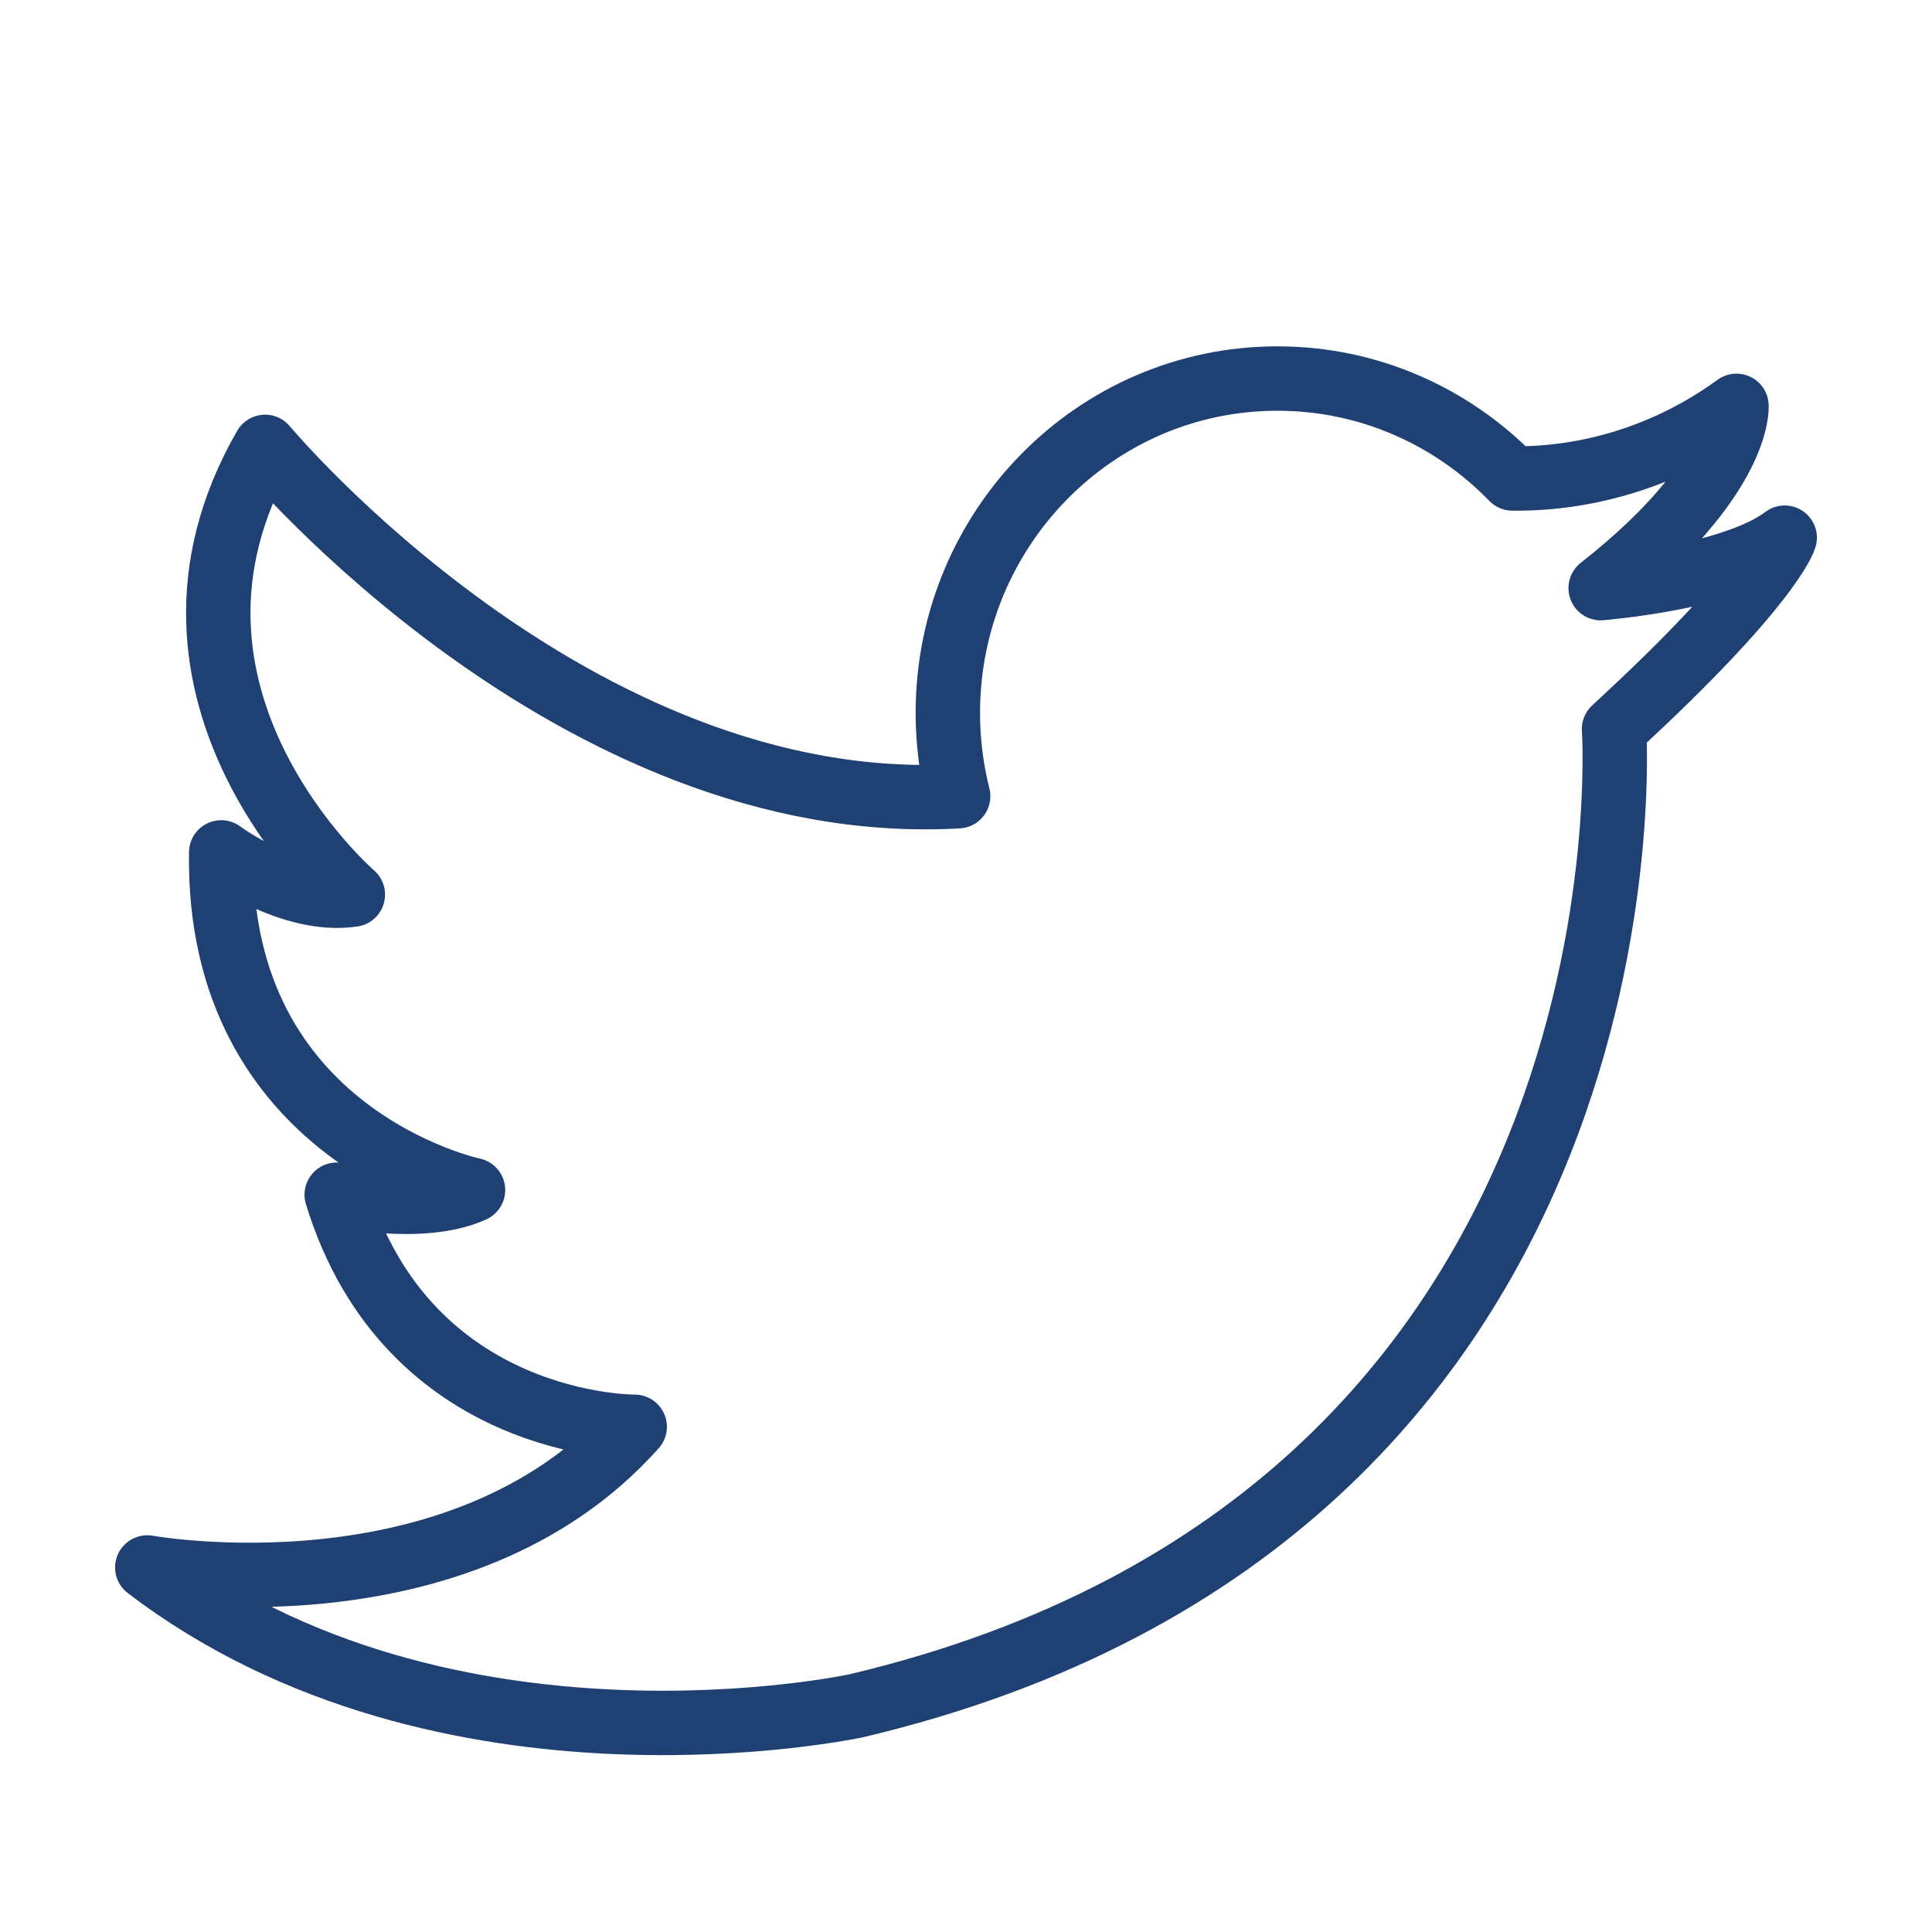 <?xml version="1.0" encoding="UTF-8" standalone="no"?>
<svg width="60px" height="60px" viewBox="0 0 60 60" version="1.1" xmlns="http://www.w3.org/2000/svg" xmlns:xlink="http://www.w3.org/1999/xlink" xmlns:sketch="http://www.bohemiancoding.com/sketch/ns">
    <!-- Generator: Sketch 3.2.2 (9983) - http://www.bohemiancoding.com/sketch -->
    <title>Twitter</title>
    <desc>Created with Sketch.</desc>
    <defs></defs>
    <g id="stroked" stroke="none" stroke-width="1" fill="none" fill-rule="evenodd" sketch:type="MSPage">
        <g id="Brands" sketch:type="MSLayerGroup" transform="translate(3, 4)" stroke="#1e4072" stroke-width="2" stroke-linecap="round" stroke-linejoin="round">
            <g id="Twitter" transform="translate(1, 7)" sketch:type="MSShapeGroup">
                <path d="M45.71,7.265 C45.71,7.265 49.789,6.938 51.426,5.698 C51.426,5.698 51.034,7.125 46.126,11.64 C46.126,11.64 47.778,36.006 22.598,41.973 C22.598,41.973 9.828,44.741 0.574,37.679 C0.574,37.679 10.261,39.428 15.711,33.31 C15.711,33.31 8.681,33.383 6.457,26.103 C6.457,26.103 9.112,26.685 10.69,25.958 C10.69,25.958 2.726,24.282 2.87,15.472 C2.87,15.472 5.022,17.075 6.958,16.783 C6.958,16.783 -0.214,10.593 4.233,2.878 C4.233,2.878 13.844,14.412 25.756,13.727 C25.548,12.901 25.436,12.036 25.436,11.142 C25.436,5.407 30.019,0.756 35.672,0.756 C38.528,0.756 41.111,1.944 42.969,3.859 C44.331,3.882 47.131,3.636 49.928,1.604 C49.928,1.605 50.089,3.826 45.71,7.265 L45.71,7.265 Z" id="Shape"></path>
            </g>
        </g>
    </g>
</svg>